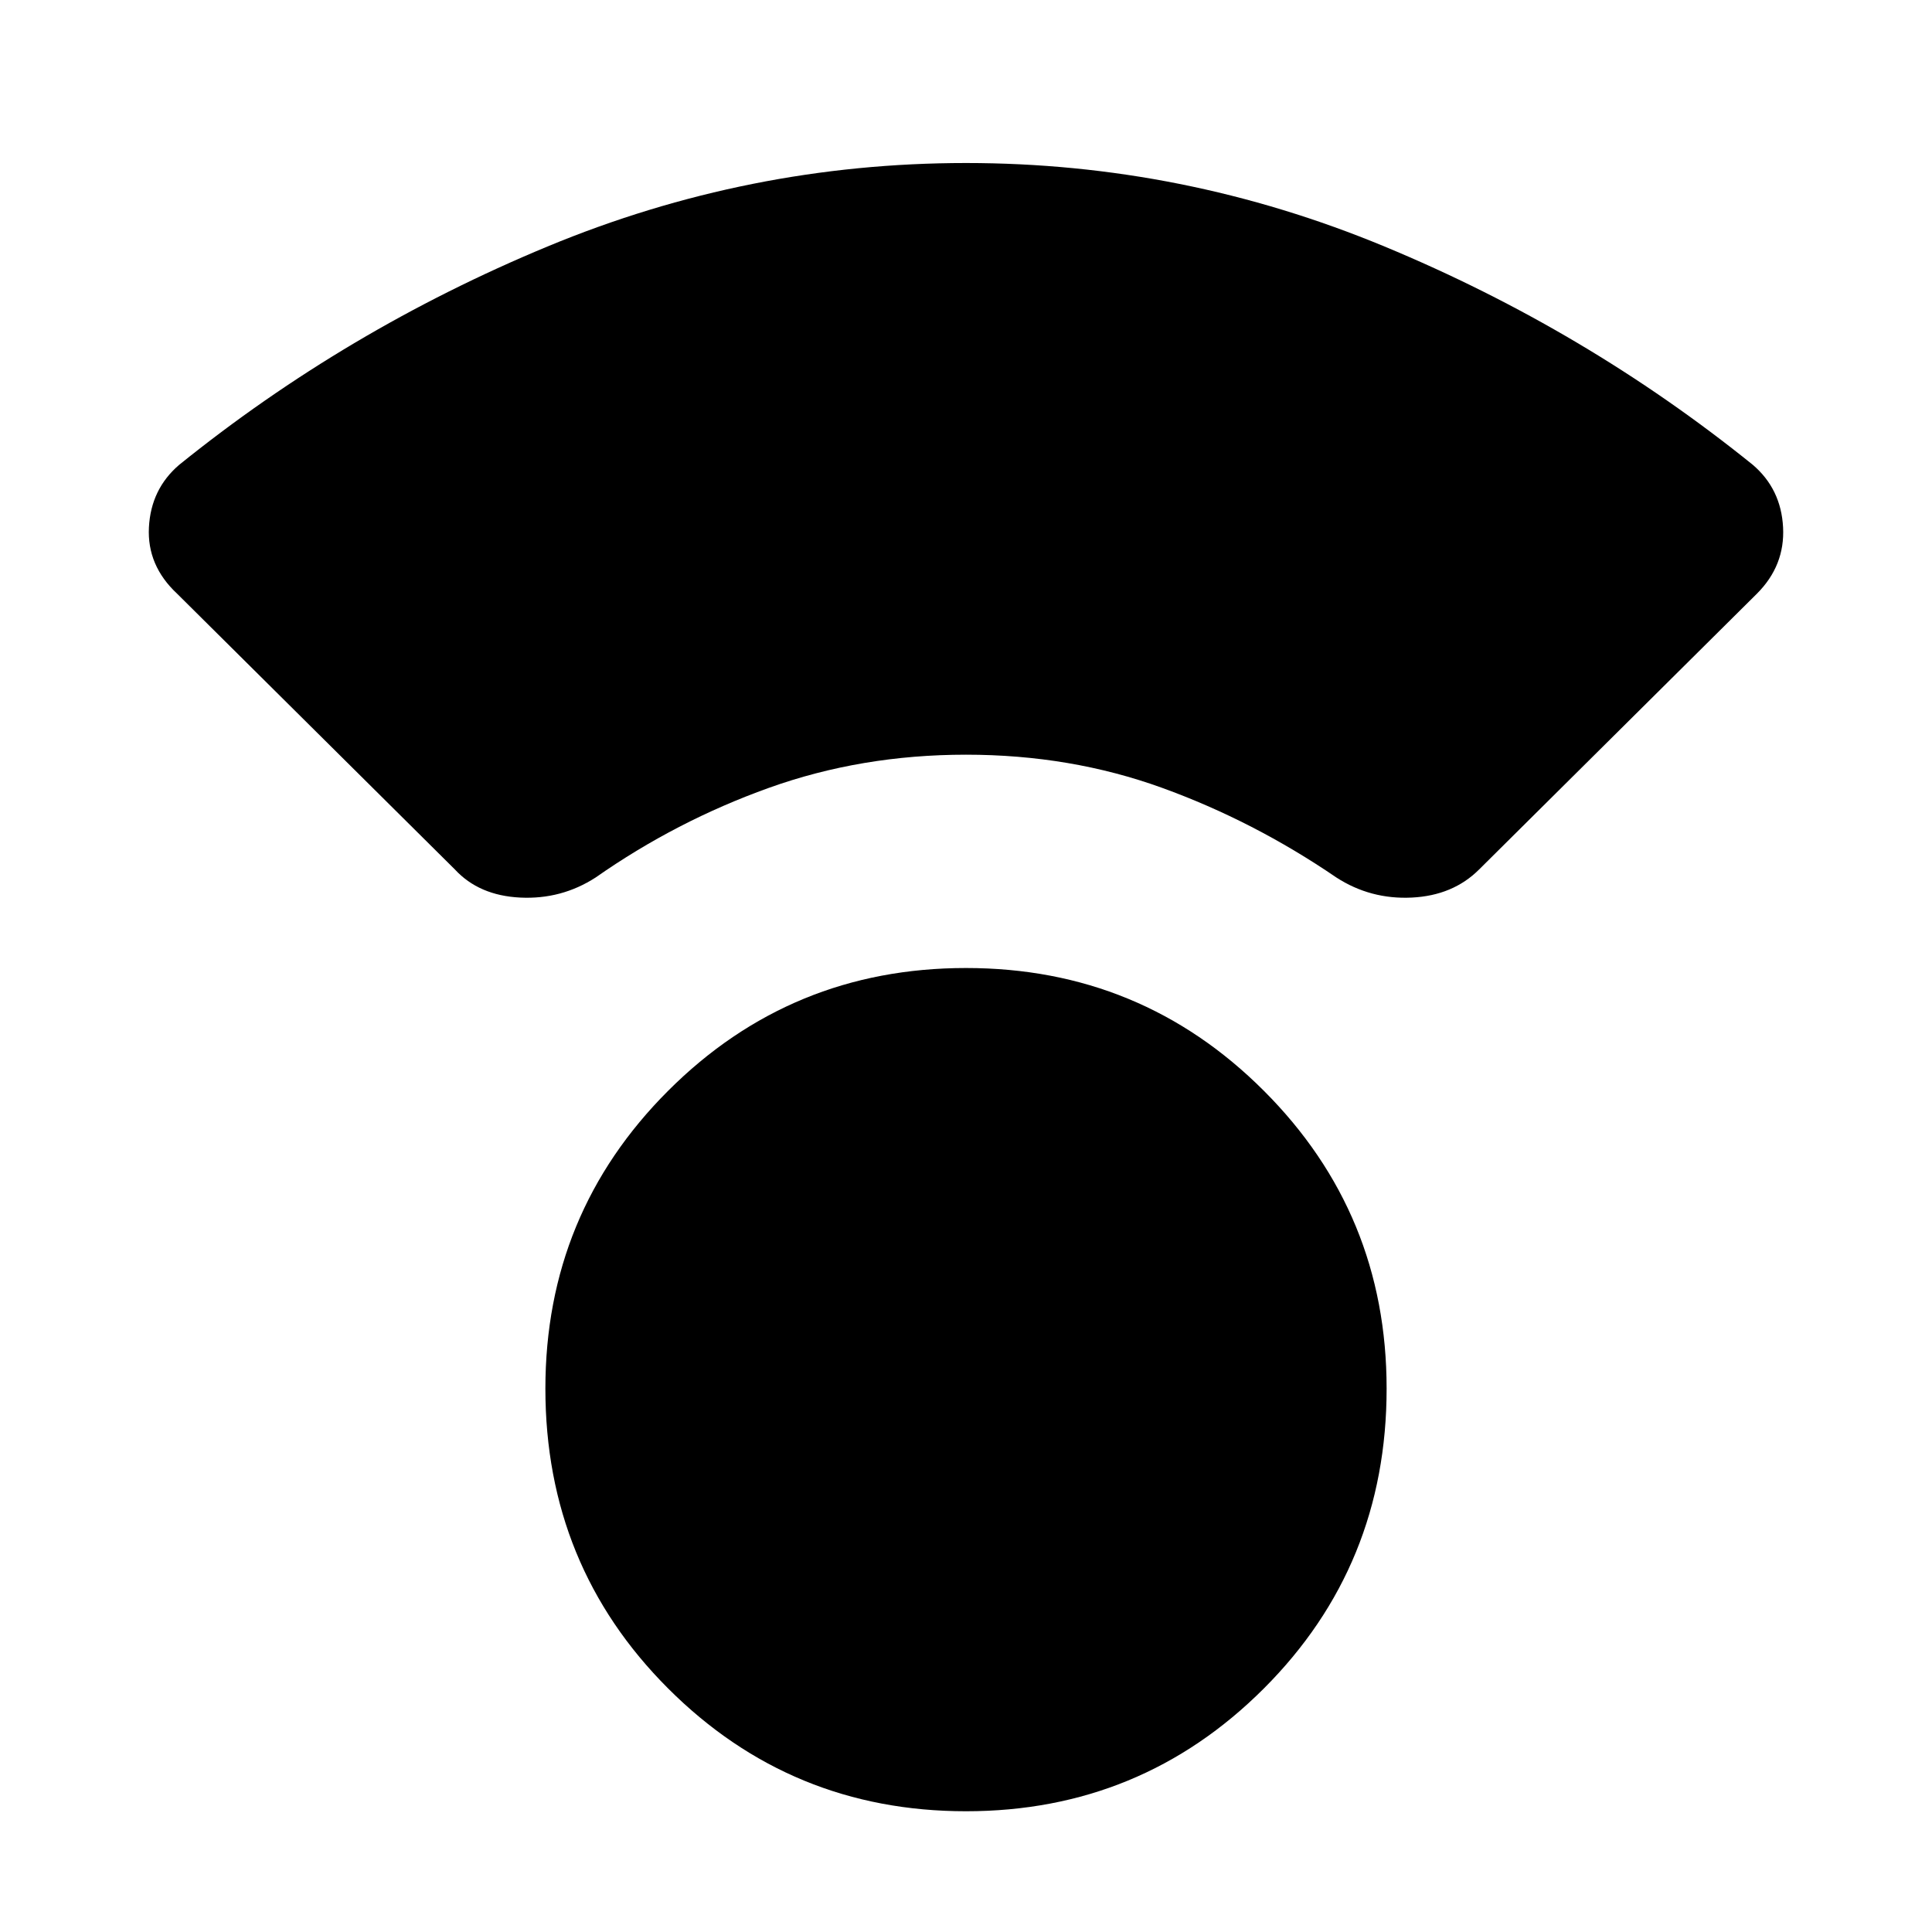 <svg xmlns="http://www.w3.org/2000/svg" width="48" height="48"><path d="M24 45q-4.35 0-7.4-3.05-3.05-3.05-3.05-7.45 0-4.35 3.05-7.4 3.05-3.05 7.4-3.05 4.35 0 7.4 3.05 3.05 3.05 3.05 7.4 0 4.4-3.05 7.45T24 45zM11.3 21.6l-6.9-6.85q-.75-.7-.7-1.65.05-.95.75-1.55Q8.6 8.2 13.6 6.125 18.6 4.05 24 4.05t10.4 2.075q5 2.075 9.15 5.425.7.6.75 1.55.05.95-.65 1.65l-6.9 6.85q-.65.65-1.675.7-1.025.05-1.875-.5-2.05-1.4-4.325-2.225Q26.6 18.75 24 18.75t-4.9.825q-2.3.825-4.3 2.225-.85.55-1.875.5-1.025-.05-1.625-.7z"/></svg>